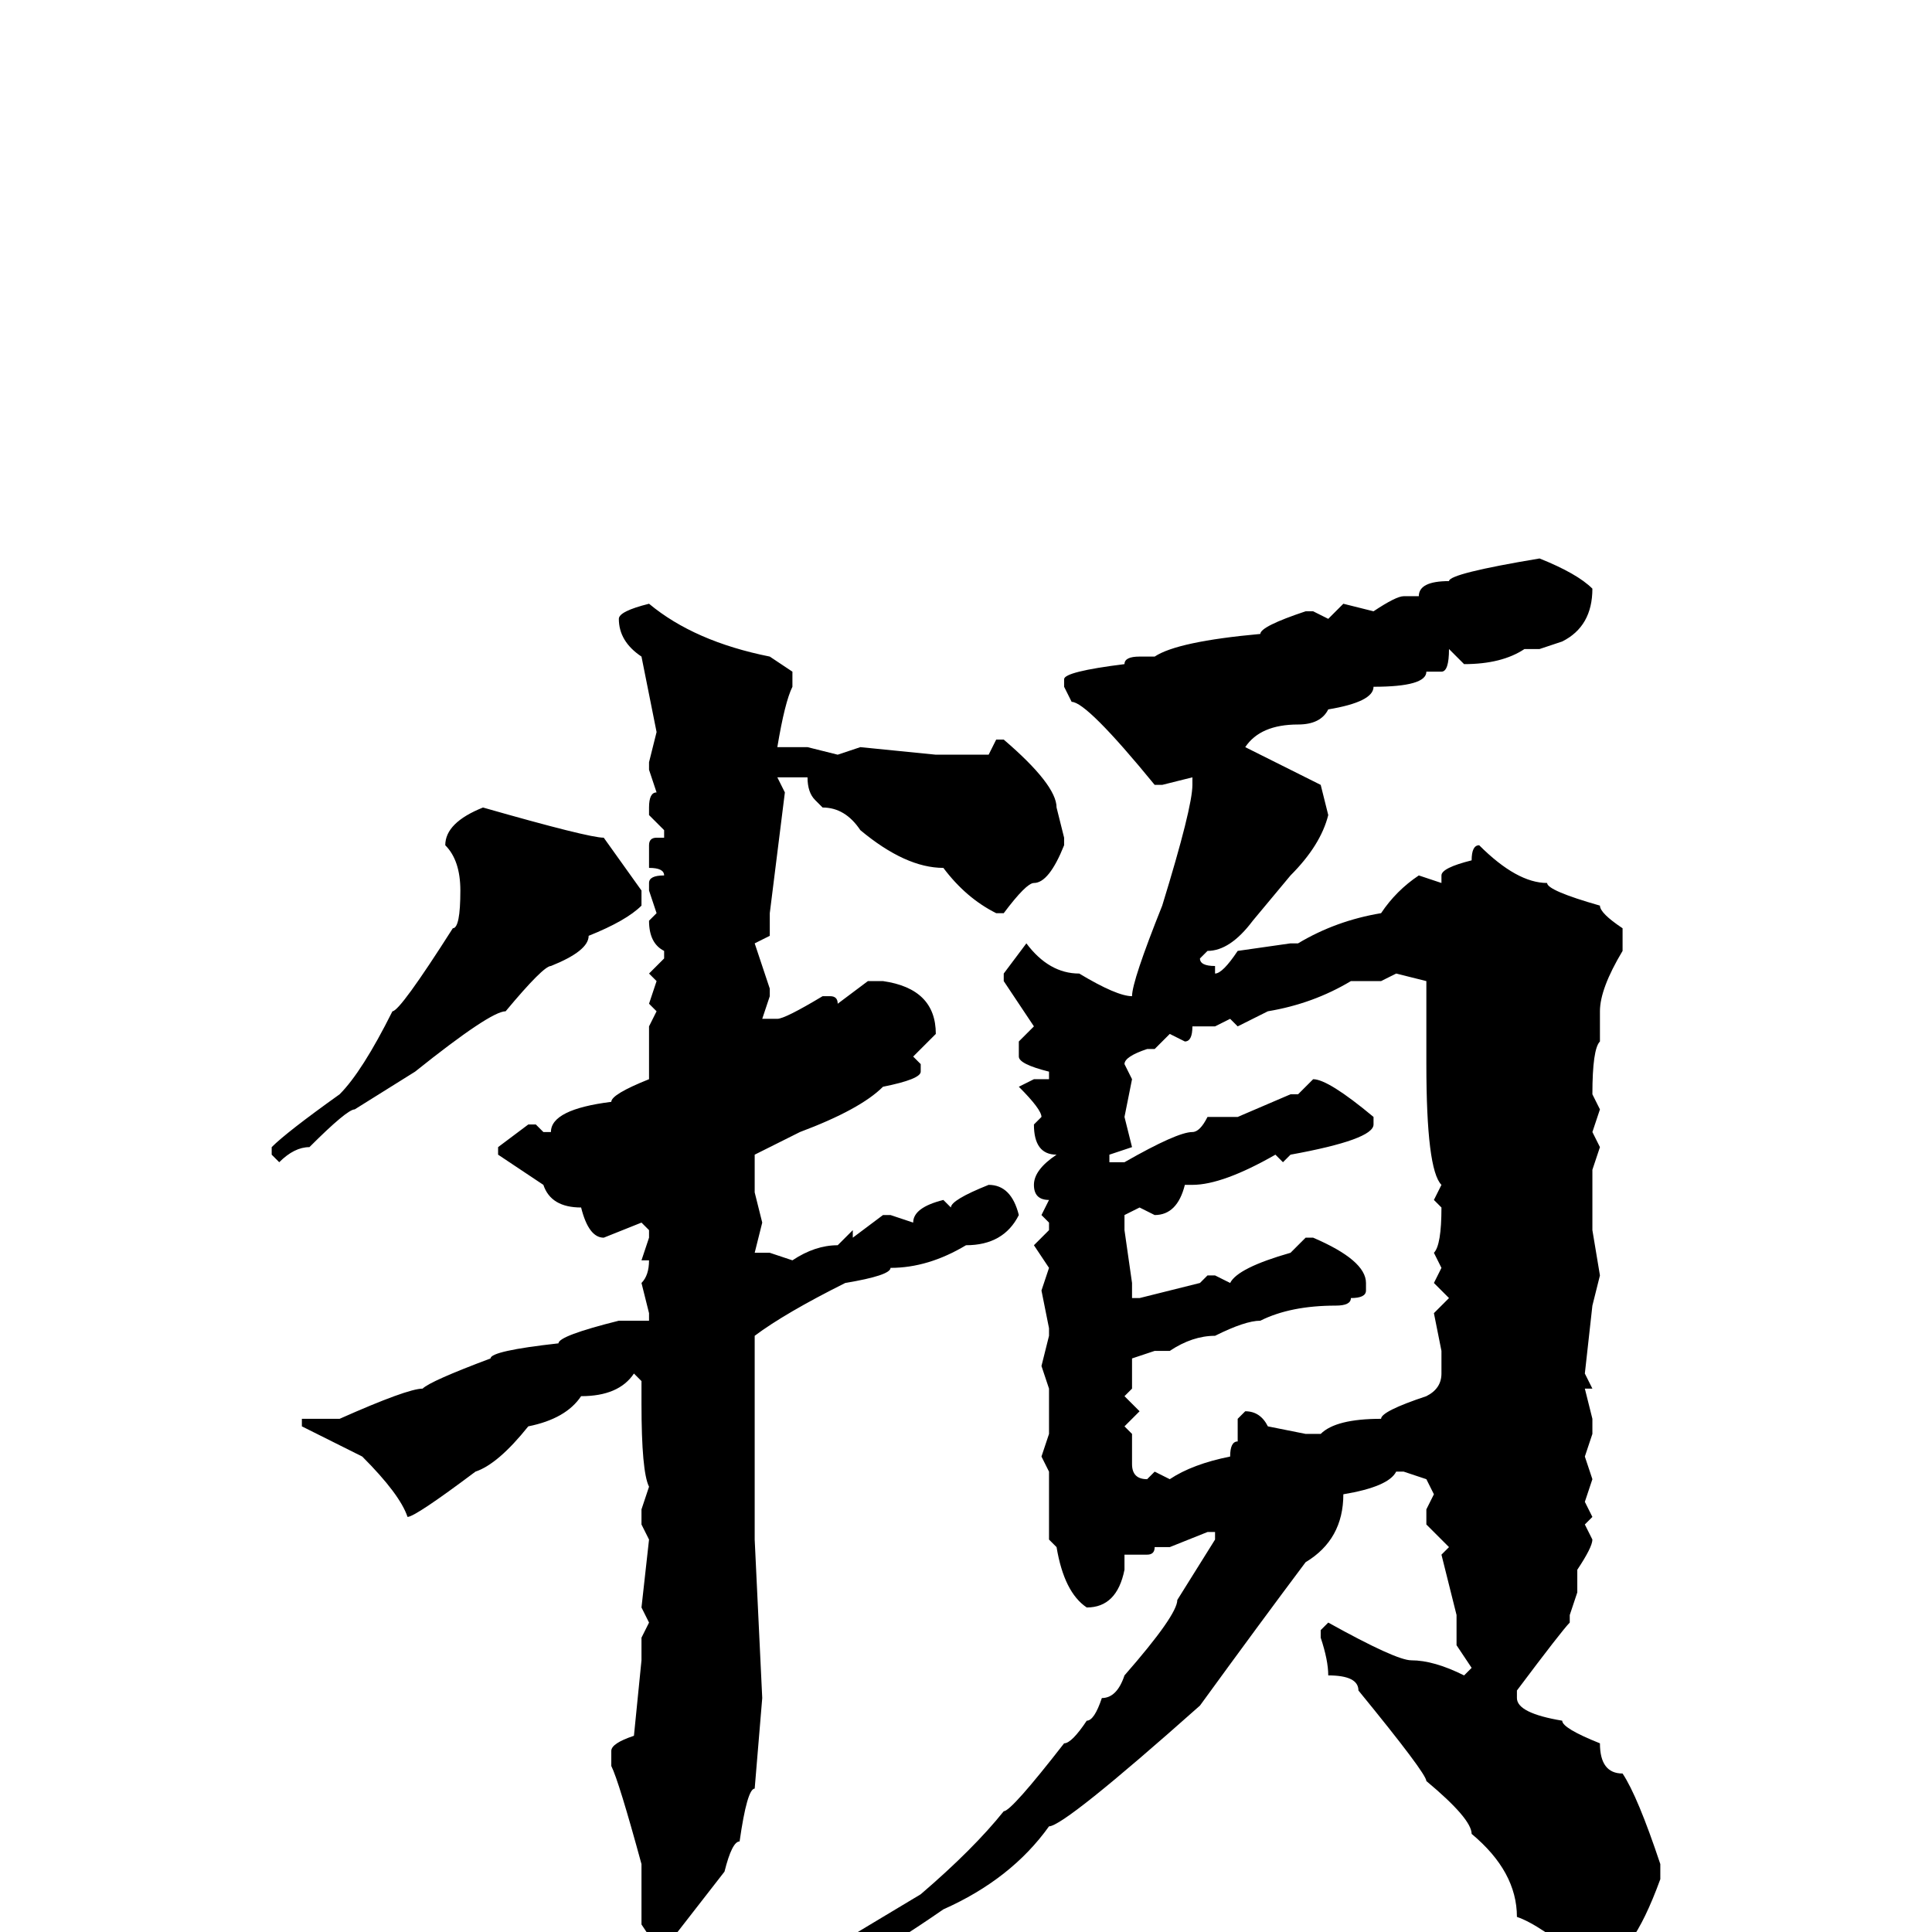 <svg xmlns="http://www.w3.org/2000/svg" viewBox="0 -256 256 256">
	<path fill="#000000" d="M204 -182Q209 -180 211 -178Q211 -173 207 -171L204 -170H202Q199 -168 194 -168L192 -170Q192 -167 191 -167H189Q189 -165 182 -165Q182 -163 176 -162Q175 -160 172 -160Q167 -160 165 -157L175 -152L176 -148Q175 -144 171 -140L166 -134Q163 -130 160 -130L159 -129Q159 -128 161 -128V-127Q162 -127 164 -130L171 -131H172Q177 -134 183 -135Q185 -138 188 -140L191 -139V-140Q191 -141 195 -142Q195 -144 196 -144Q201 -139 205 -139Q205 -138 212 -136Q212 -135 215 -133V-130Q212 -125 212 -122V-118Q211 -117 211 -111L212 -109L211 -106L212 -104L211 -101V-96V-93L212 -87L211 -83L210 -74L211 -72H210L211 -68V-66L210 -63L211 -60L210 -57L211 -55L210 -54L211 -52Q211 -51 209 -48V-45L208 -42V-41Q207 -40 201 -32V-31Q201 -29 207 -28Q207 -27 212 -25Q212 -21 215 -21Q217 -18 220 -9V-7Q216 4 212 4H210Q204 -1 201 -2Q201 -8 195 -13Q195 -15 189 -20Q189 -21 180 -32Q180 -34 176 -34Q176 -36 175 -39V-40L176 -41Q185 -36 187 -36Q190 -36 194 -34L195 -35L193 -38V-42L191 -50L192 -51L189 -54V-56L190 -58L189 -60L186 -61H185Q184 -59 178 -58Q178 -52 173 -49Q167 -41 159 -30Q141 -14 139 -14Q134 -7 125 -3Q112 6 108 6L107 5V4L122 -5Q129 -11 133 -16Q134 -16 141 -25Q142 -25 144 -28Q145 -28 146 -31Q148 -31 149 -34Q156 -42 156 -44L161 -52V-53H160L155 -51H153Q153 -50 152 -50H151H149V-48Q148 -43 144 -43Q141 -45 140 -51L139 -52V-61L138 -63L139 -66V-72L138 -75L139 -79V-80L138 -85L139 -88L137 -91L139 -93V-94L138 -95L139 -97Q137 -97 137 -99Q137 -101 140 -103Q137 -103 137 -107L138 -108Q138 -109 135 -112L137 -113H139V-114Q135 -115 135 -116V-118L137 -120L133 -126V-127L136 -131Q139 -127 143 -127Q148 -124 150 -124Q150 -126 154 -136Q158 -149 158 -152V-153L154 -152H153Q144 -163 142 -163L141 -165V-166Q141 -167 149 -168Q149 -169 151 -169H153Q156 -171 167 -172Q167 -173 173 -175H174L176 -174L178 -176L182 -175Q185 -177 186 -177H188Q188 -179 192 -179Q192 -180 204 -182ZM86 -176Q92 -171 102 -169L105 -167V-165Q104 -163 103 -157H107L111 -156L114 -157L124 -156H126H131L132 -158H133Q140 -152 140 -149L141 -145V-144Q139 -139 137 -139Q136 -139 133 -135H132Q128 -137 125 -141Q120 -141 114 -146Q112 -149 109 -149L108 -150Q107 -151 107 -153H105H104H103L104 -151L102 -135V-132L100 -131L102 -125V-124L101 -121H102H103Q104 -121 109 -124H110Q111 -124 111 -123L115 -126H117Q124 -125 124 -119L121 -116L122 -115V-114Q122 -113 117 -112Q114 -109 106 -106L100 -103V-98L101 -94L100 -90H102L105 -89Q108 -91 111 -91L113 -93V-92L117 -95H118L121 -94Q121 -96 125 -97L126 -96Q126 -97 131 -99Q134 -99 135 -95Q133 -91 128 -91Q123 -88 118 -88Q118 -87 112 -86Q104 -82 100 -79V-64V-59V-52L101 -31L100 -19Q99 -19 98 -12Q97 -12 96 -8L89 1L88 2H87L85 -1V-9Q82 -20 81 -22V-24Q81 -25 84 -26L85 -36V-38V-39L86 -41L85 -43L86 -52L85 -54V-56L86 -59Q85 -61 85 -70V-73L84 -74Q82 -71 77 -71Q75 -68 70 -67Q66 -62 63 -61Q55 -55 54 -55Q53 -58 48 -63L40 -67V-68H45Q54 -72 56 -72Q57 -73 65 -76Q65 -77 74 -78Q74 -79 82 -81H83H86V-82L85 -86Q86 -87 86 -89H85L86 -92V-93L85 -94L80 -92Q78 -92 77 -96Q73 -96 72 -99L66 -103V-104L70 -107H71L72 -106H73Q73 -109 81 -110Q81 -111 86 -113V-120L87 -122L86 -123L87 -126L86 -127L88 -129V-130Q86 -131 86 -134L87 -135L86 -138V-139Q86 -140 88 -140Q88 -141 86 -141V-142V-144Q86 -145 87 -145H88V-146L86 -148V-149Q86 -151 87 -151L86 -154V-155L87 -159L85 -169Q82 -171 82 -174Q82 -175 86 -176ZM64 -149Q78 -145 80 -145L85 -138V-136Q83 -134 78 -132Q78 -130 73 -128Q72 -128 67 -122Q65 -122 55 -114L47 -109Q46 -109 41 -104Q39 -104 37 -102L36 -103V-104Q38 -106 45 -111Q48 -114 52 -122Q53 -122 60 -133Q61 -133 61 -138Q61 -142 59 -144Q59 -147 64 -149ZM183 -126H179Q174 -123 168 -122L164 -120L163 -121L161 -120H158Q158 -118 157 -118L155 -119L153 -117H152Q149 -116 149 -115L150 -113L149 -108L150 -104L147 -103V-102H149Q156 -106 158 -106Q159 -106 160 -108H164L171 -111H172L174 -113Q176 -113 182 -108V-107Q182 -105 171 -103L170 -102L169 -103Q162 -99 158 -99H157Q156 -95 153 -95L151 -96L149 -95V-93L150 -86V-84H151L159 -86L160 -87H161L163 -86Q164 -88 171 -90L173 -92H174Q181 -89 181 -86V-85Q181 -84 179 -84Q179 -83 177 -83Q171 -83 167 -81Q165 -81 161 -79Q158 -79 155 -77H153L150 -76V-73V-72L149 -71L151 -69L149 -67L150 -66V-64V-62Q150 -60 152 -60L153 -61L155 -60Q158 -62 163 -63Q163 -65 164 -65V-68L165 -69Q167 -69 168 -67L173 -66H175Q177 -68 183 -68Q183 -69 189 -71Q191 -72 191 -74V-77L190 -82L192 -84L190 -86L191 -88L190 -90Q191 -91 191 -96L190 -97L191 -99Q189 -101 189 -115V-116V-117V-119V-120V-123V-126L185 -127Z"/>
</svg>